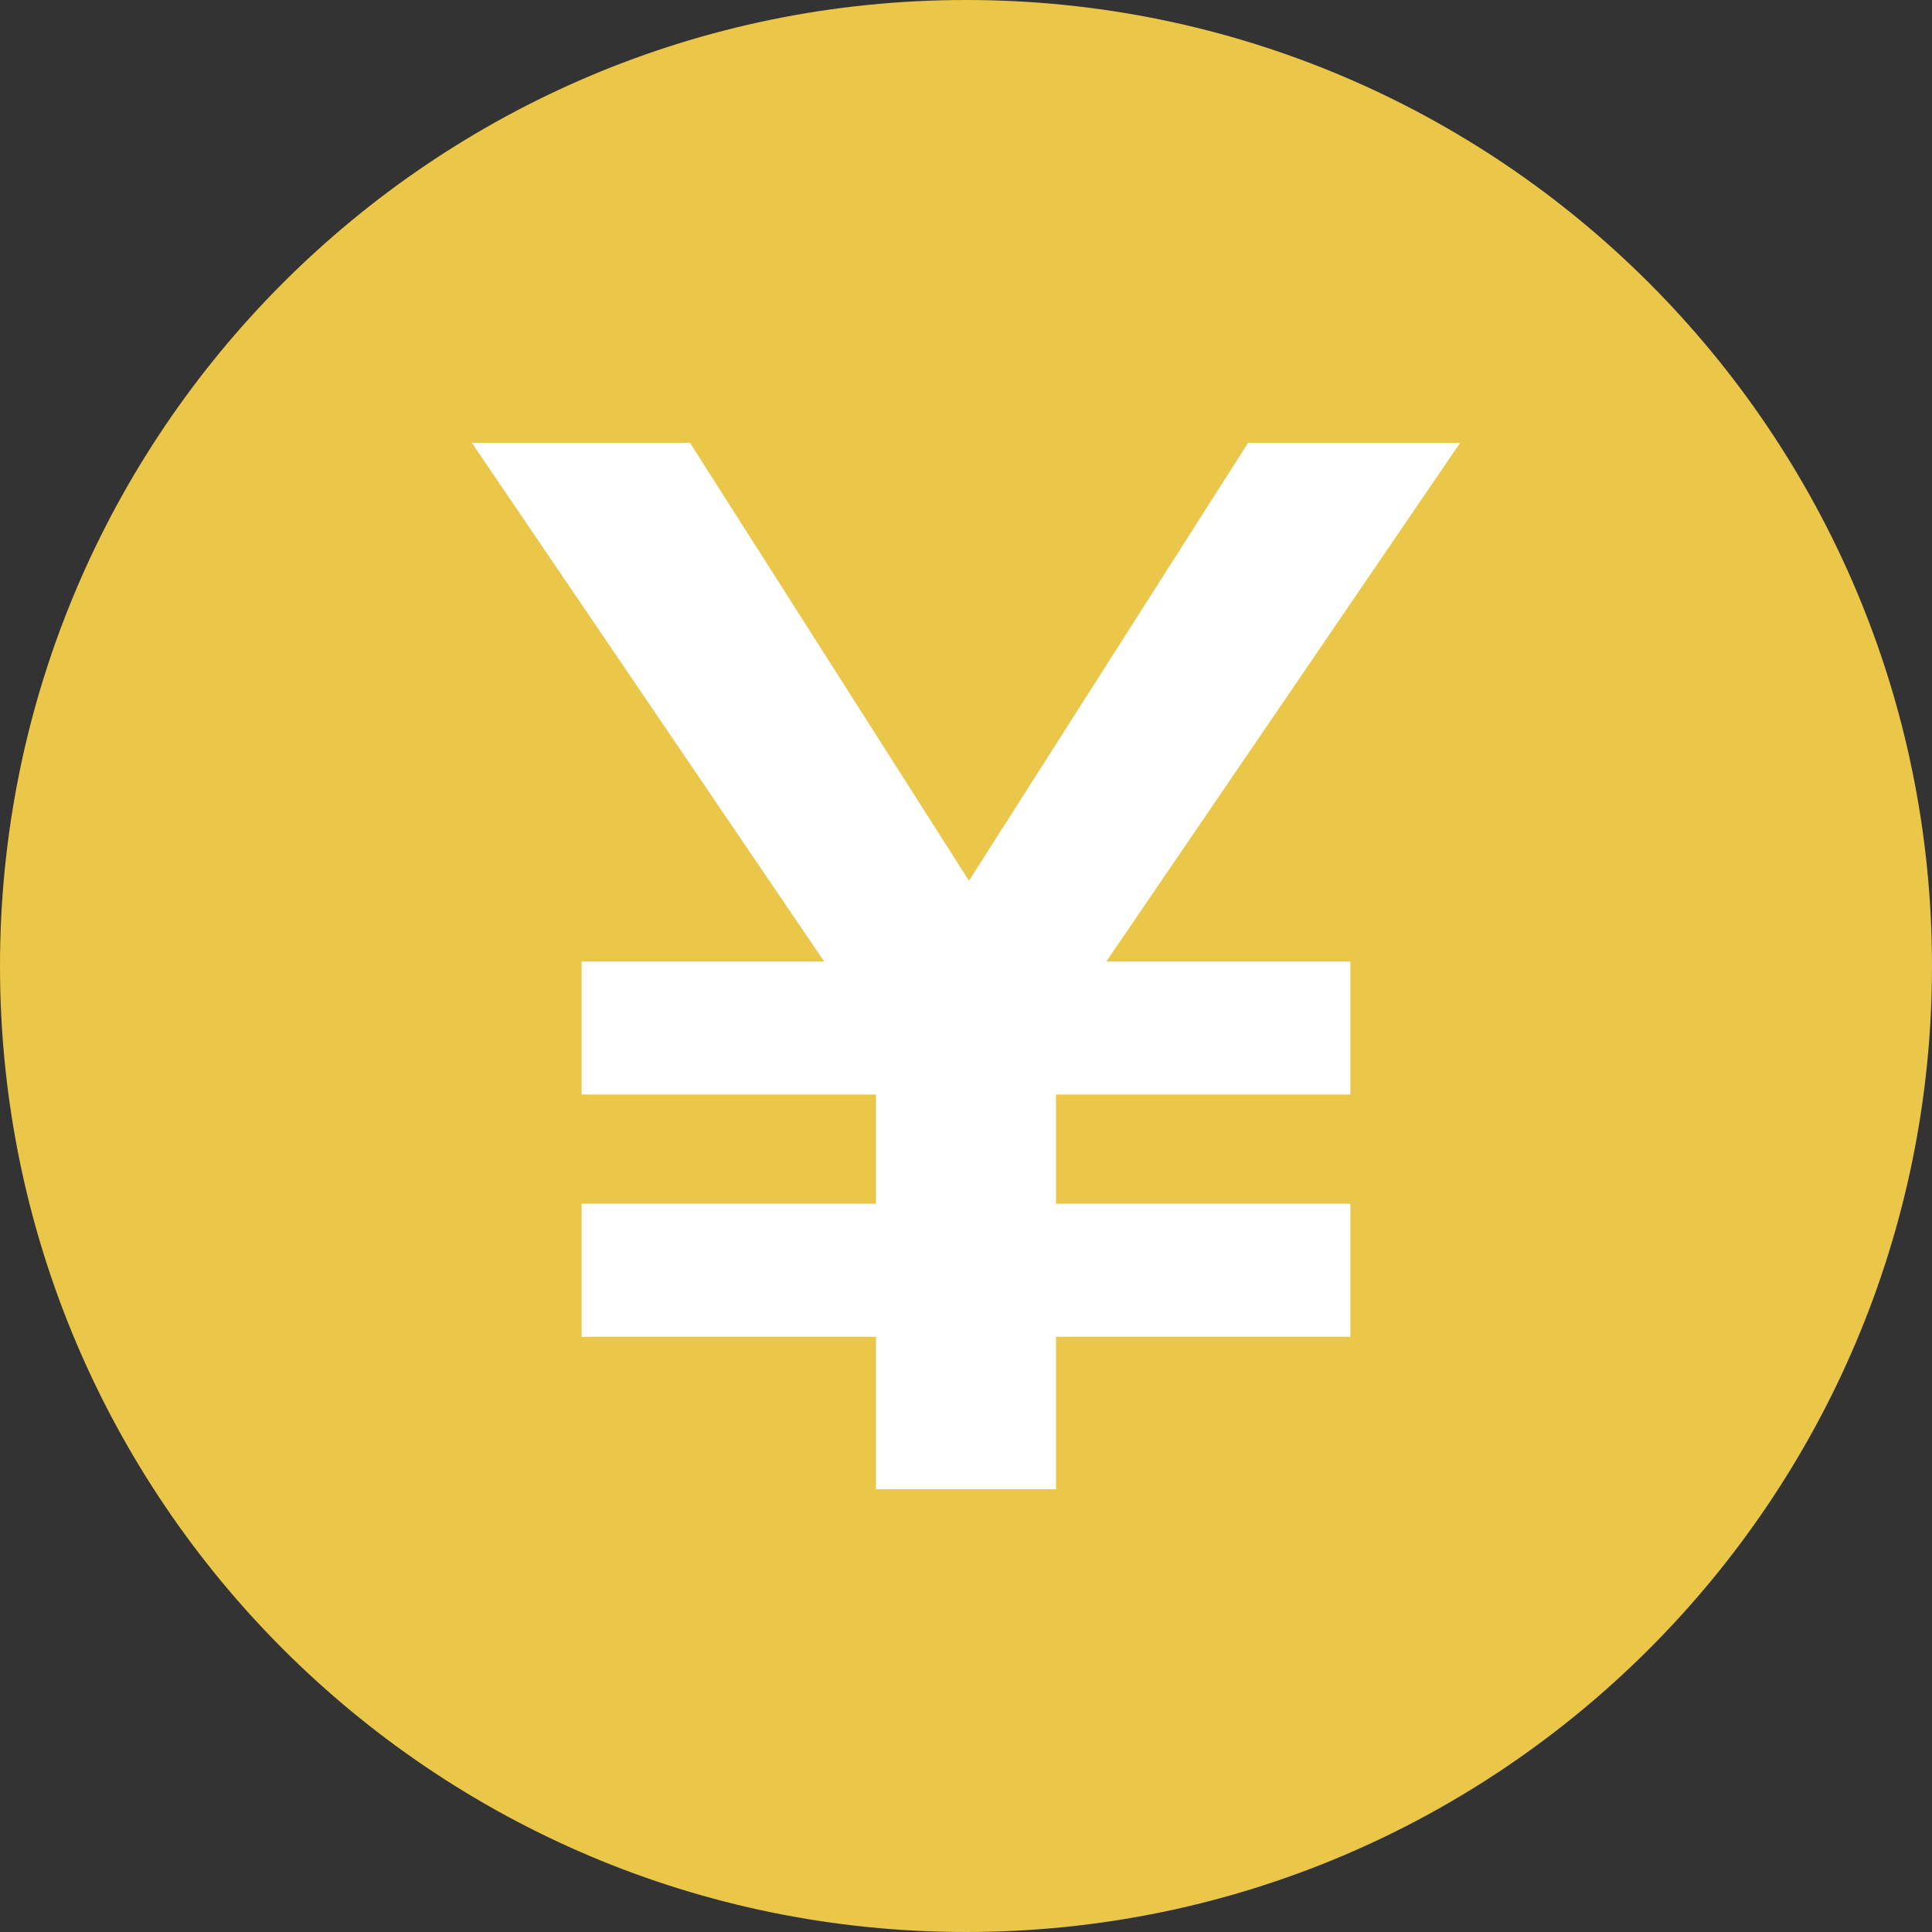 <svg viewBox="0 0 24 24" fill="none" xmlns="http://www.w3.org/2000/svg">
<rect x="0" y="0" width="24" height="24" fill="#333333" stroke="none"/>
<g clip-path="url(#clip0_1265_21509)">
<path d="M12 24C18.627 24 24 18.627 24 12C24 5.373 18.627 0 12 0C5.373 0 0 5.373 0 12C0 18.627 5.373 24 12 24Z" fill="#EAC749"/>
<path fill-rule="evenodd" clip-rule="evenodd" d="M13.118 13.597V14.953H16.775V16.606H13.118V18.5H10.882V16.606H7.225V14.953H10.882V13.597H7.225V11.944H10.238L5.861 5.5H8.571L12.037 10.941L15.505 5.5H18.139L13.743 11.944H16.775V13.597H13.118Z" fill="white"/>
</g>
<defs>
<clipPath id="clip0_1265_21509">
<rect width="24" height="24" fill="white"/>
</clipPath>
</defs>
</svg>